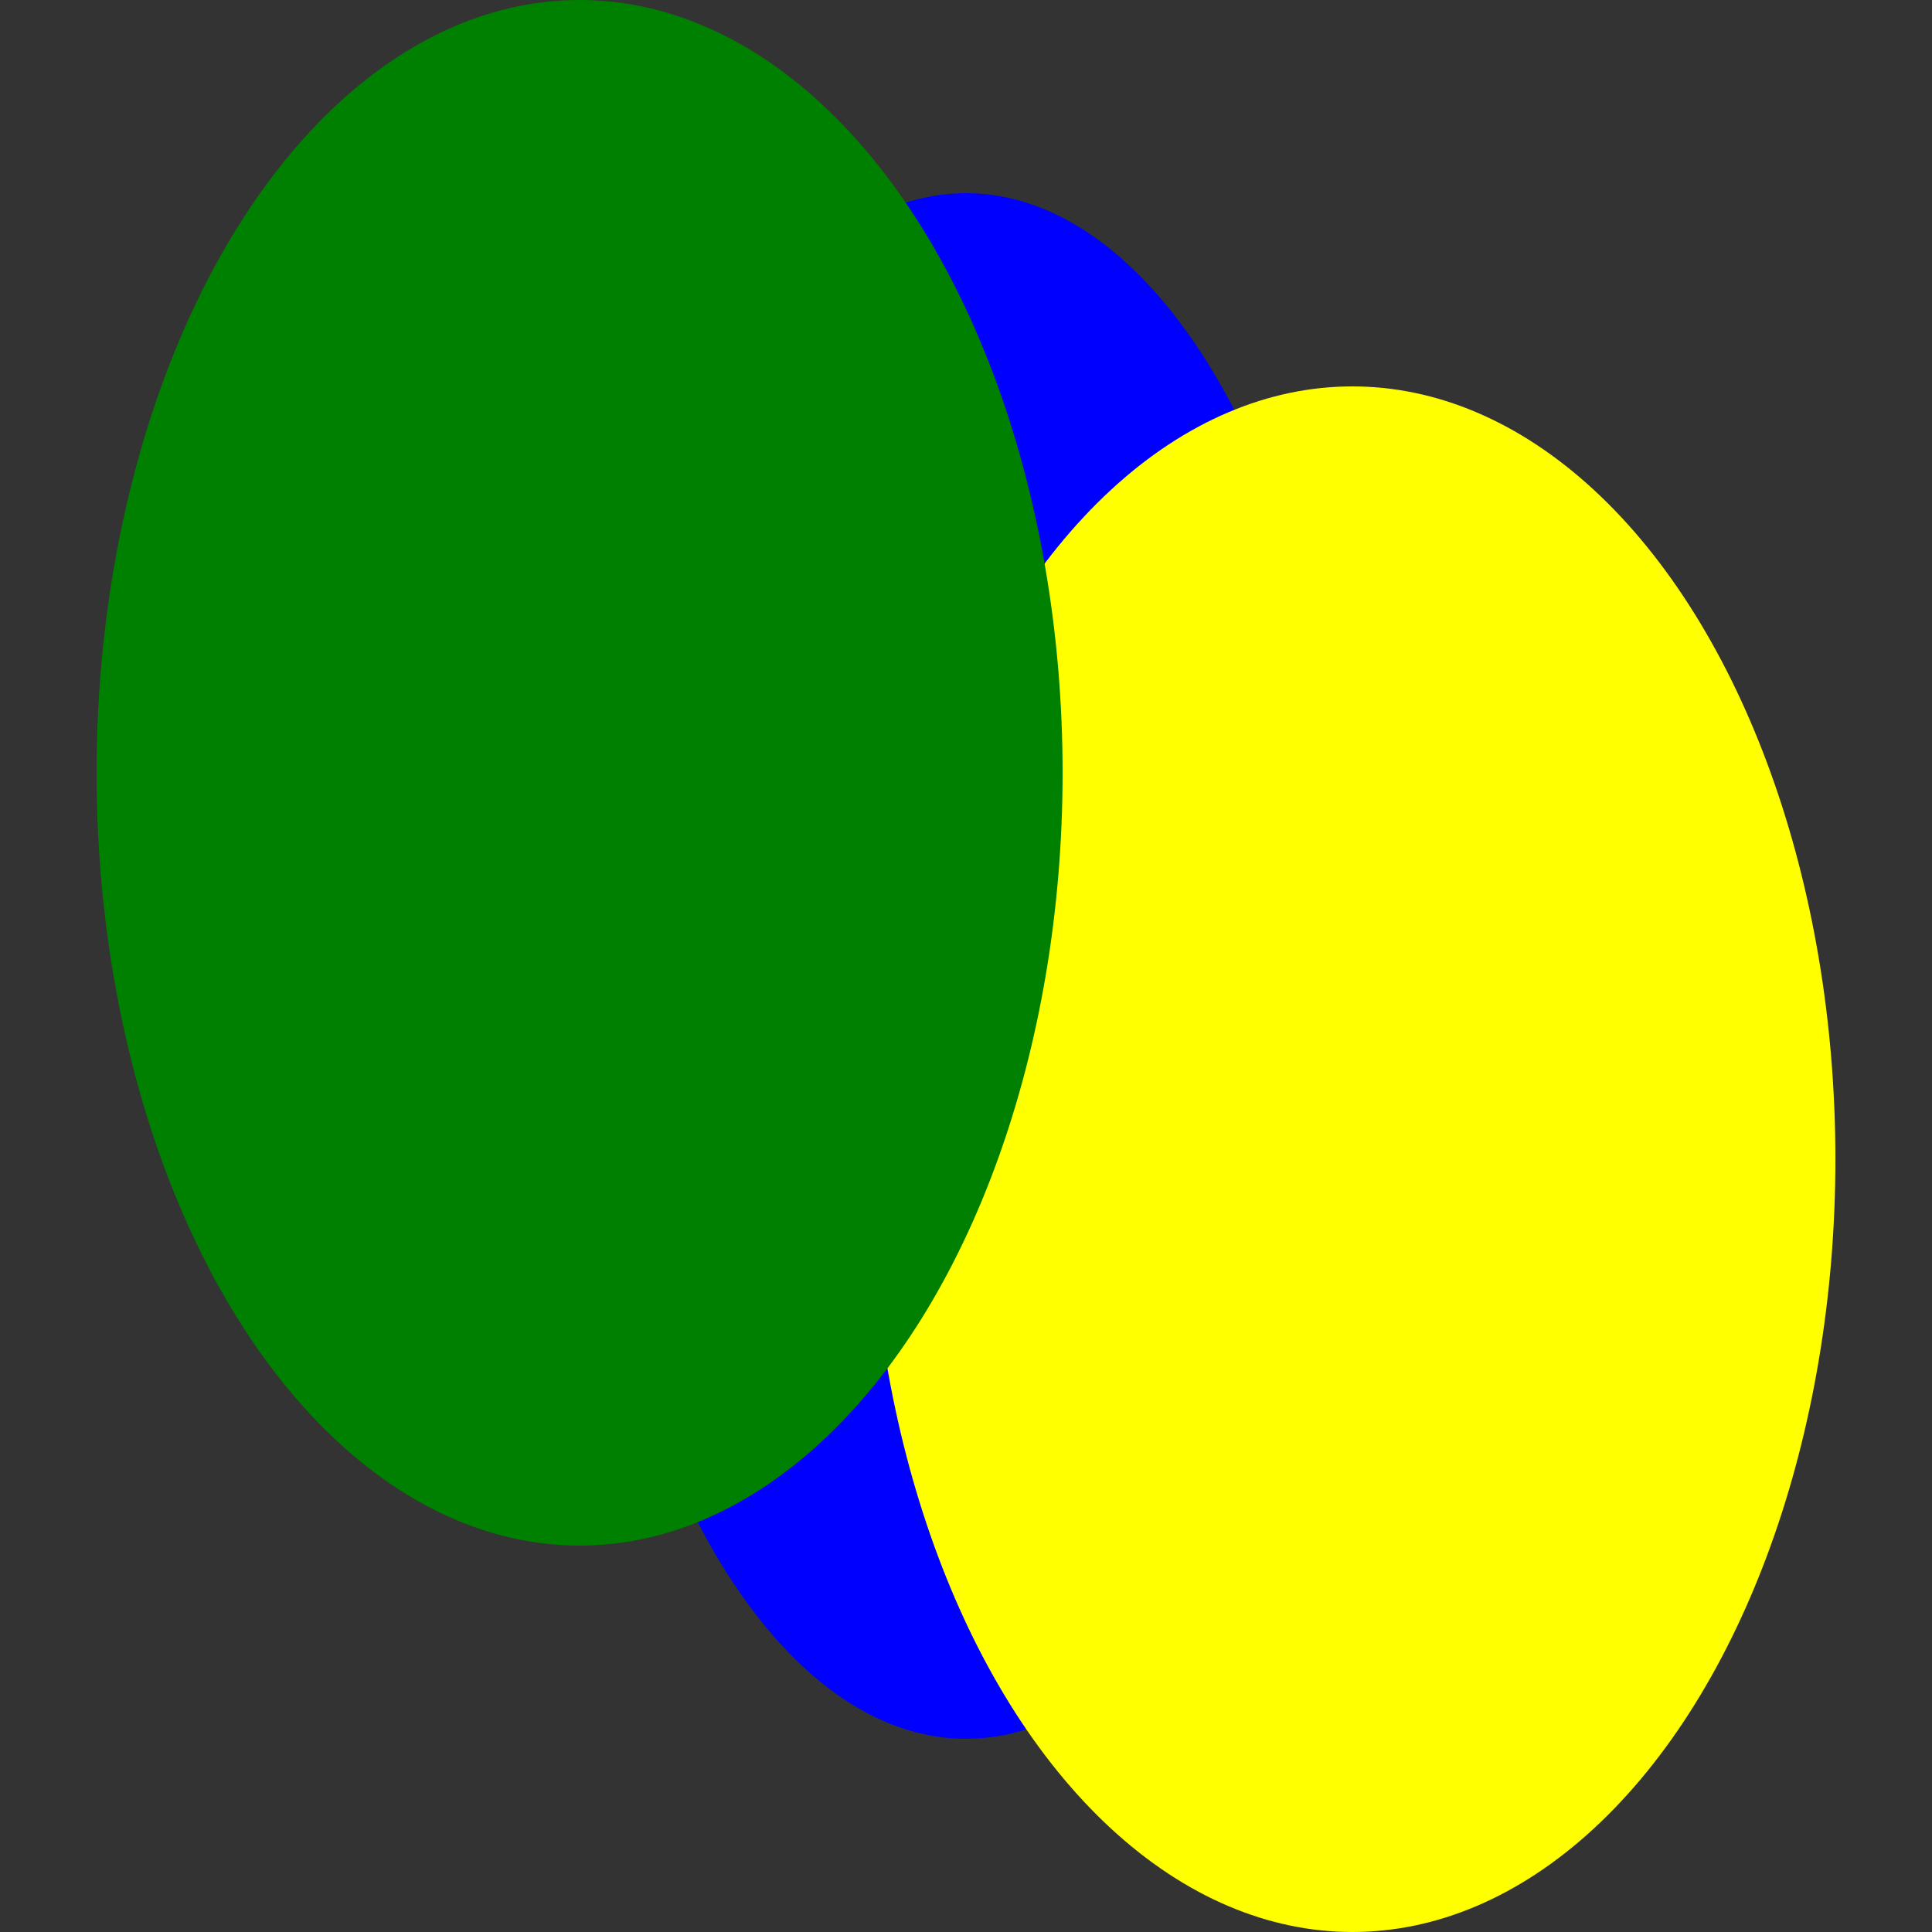  <svg xmlns="http://www.w3.org/2000/svg" width="100" height="100">
  <rect width="100%" height="100%" fill="#333333" stroke="none"/>
  <ellipse cx="50" cy="50" rx="20" ry="40" fill="blue" />
  <ellipse cx="70" cy="60" rx="25" ry="40" fill="yellow" />
  <ellipse cx="30" cy="40" rx="25" ry="40" fill="green" />
</svg>